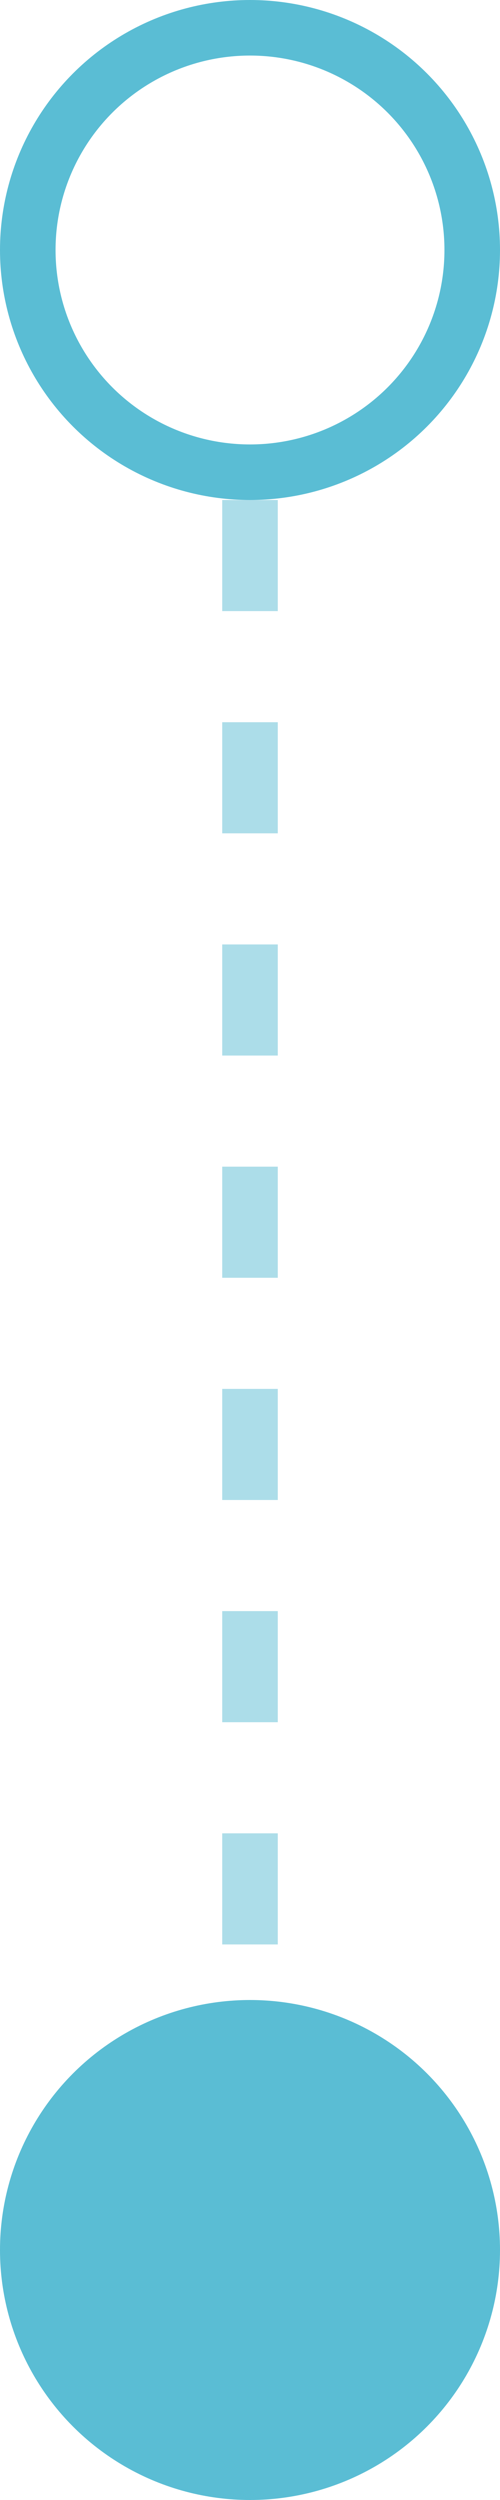 <svg width="18" height="90" viewBox="0 0 18 90" fill="none" xmlns="http://www.w3.org/2000/svg">
<circle cx="9" cy="9" r="8" stroke="#5ABDD4" stroke-width="2"/>
<circle cx="9" cy="81" r="9" fill="#5ABDD4"/>
<path d="M9 18L9 72" stroke="#5ABDD4" stroke-opacity="0.5" stroke-width="2" stroke-dasharray="4 4"/>
</svg>
